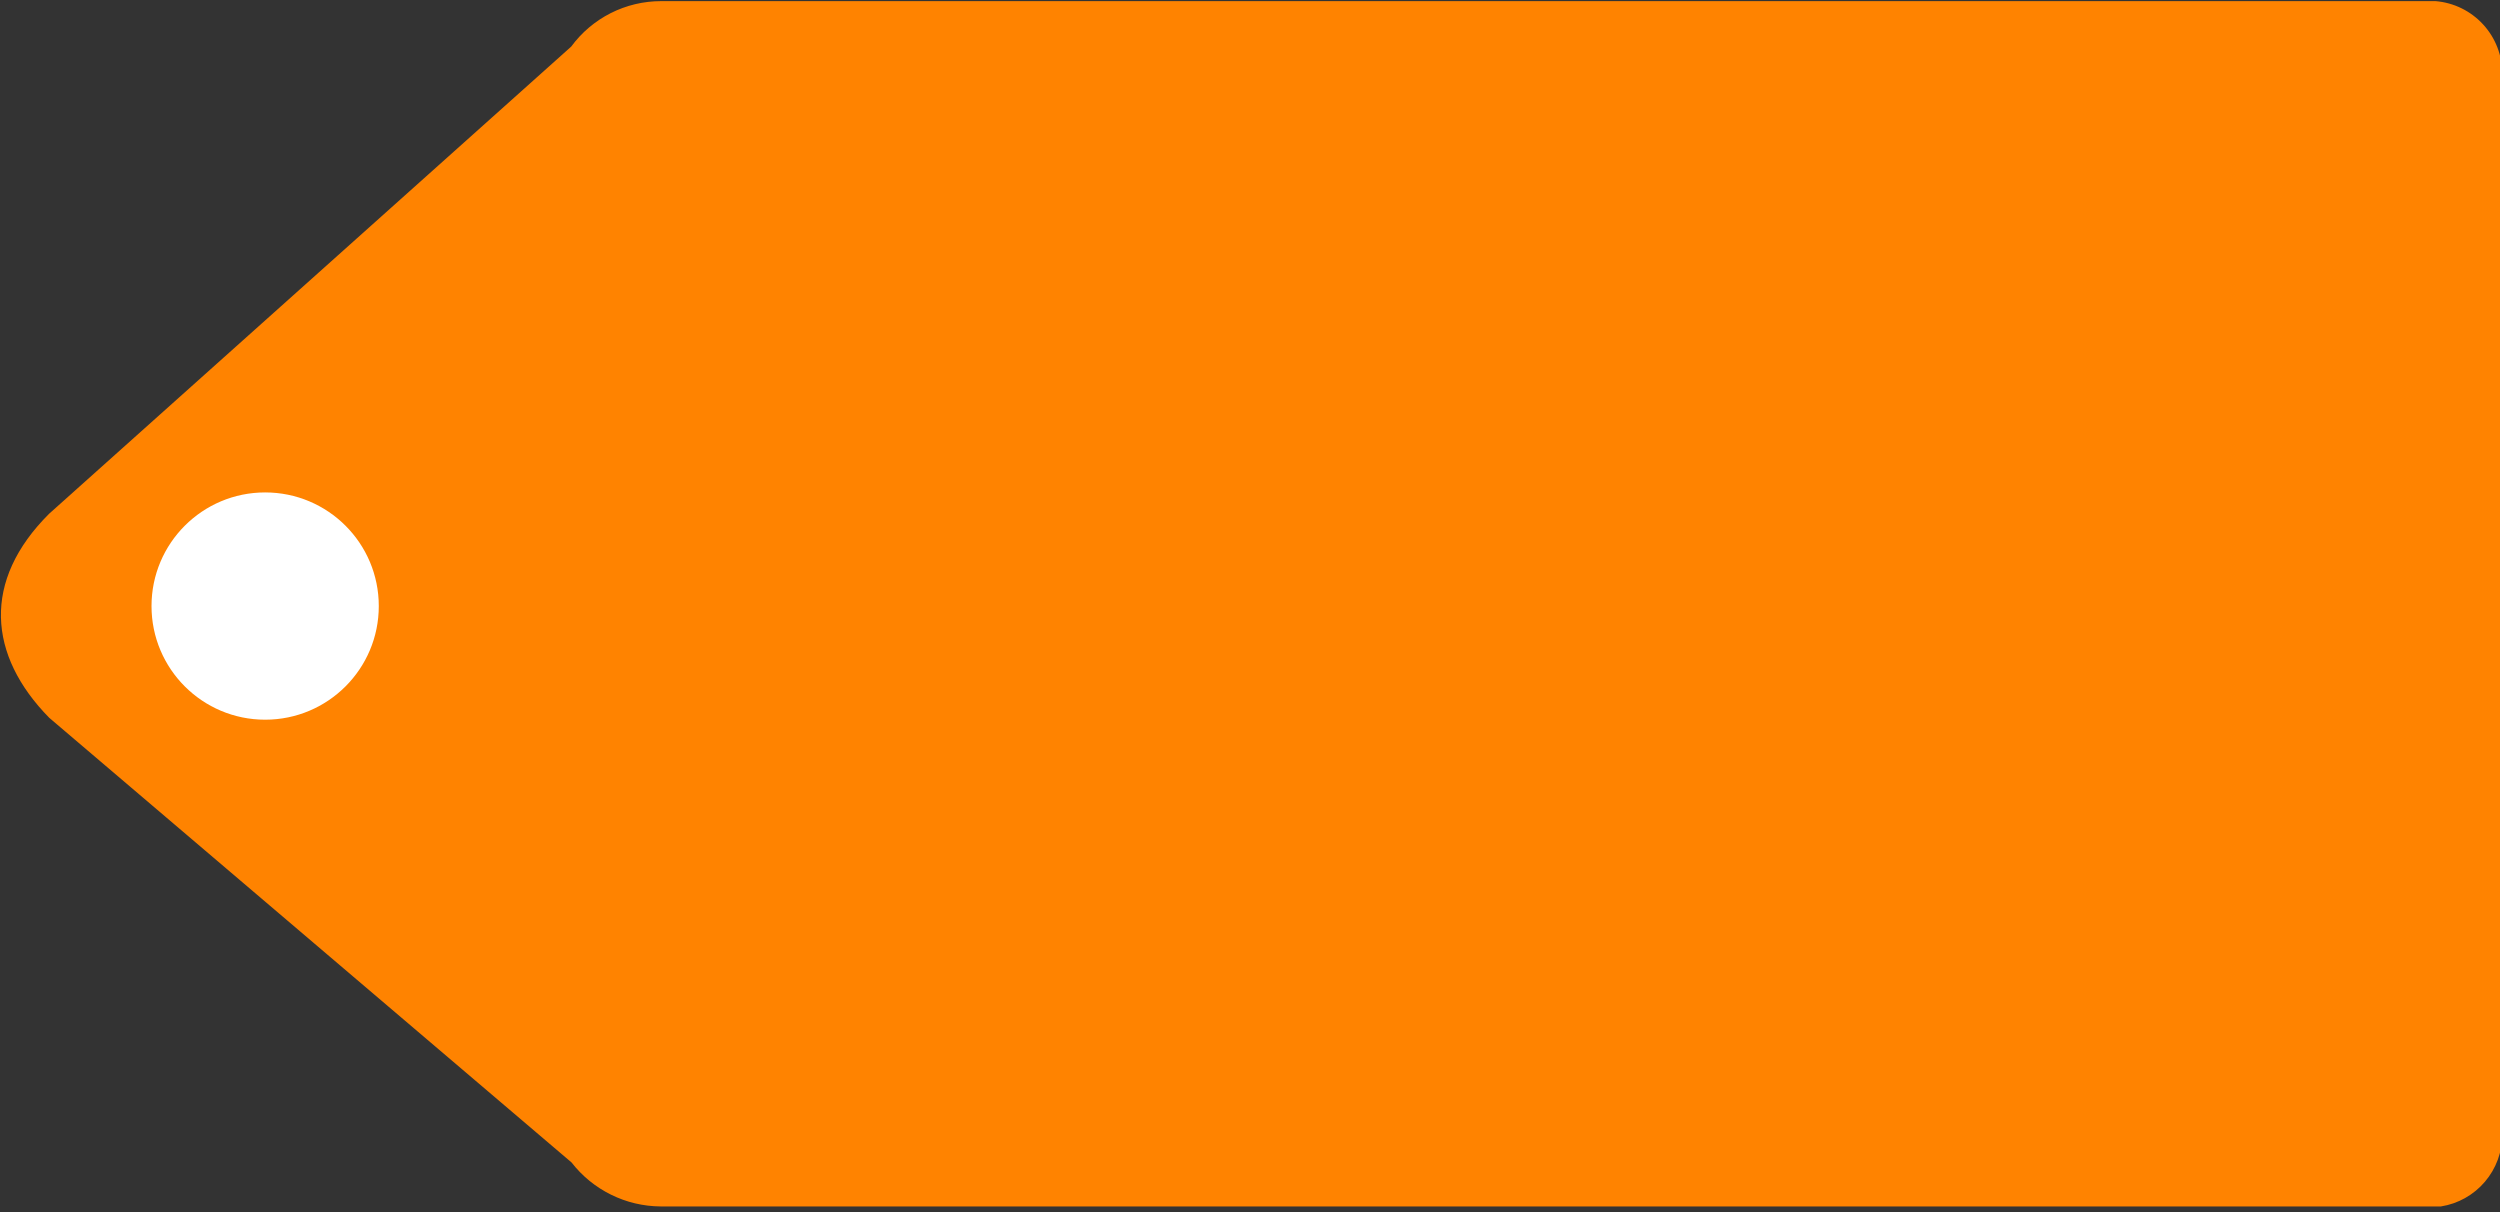 <svg width="66" height="32" viewBox="0 0 66 32" fill="none" xmlns="http://www.w3.org/2000/svg">
<rect x="0" y="0" width="66" height="32" fill="#333333" stroke="none"/>
<path d="M64.3 0.03H64.06H60.43H60.29H55.14H17.45C16.988 0.03 16.534 0.139 16.122 0.347C15.71 0.556 15.353 0.858 15.08 1.23L1.3 13.56C-0.48 15.33 -0.32 17.3 1.3 18.95L15.09 30.69C15.368 31.049 15.725 31.339 16.132 31.54C16.539 31.741 16.986 31.847 17.44 31.85H64.44C64.892 31.779 65.304 31.548 65.601 31.199C65.898 30.851 66.061 30.408 66.06 29.95V1.95C66.062 1.467 65.882 1.002 65.555 0.646C65.229 0.29 64.781 0.07 64.3 0.03V0.03ZM6.68 18.67C6.006 18.67 5.36 18.402 4.884 17.926C4.408 17.45 4.14 16.804 4.14 16.13C4.14 15.456 4.408 14.81 4.884 14.334C5.36 13.858 6.006 13.59 6.68 13.59C7.354 13.59 8 13.858 8.476 14.334C8.952 14.81 9.22 15.456 9.22 16.13C9.22 16.804 8.952 17.45 8.476 17.926C8 18.402 7.354 18.67 6.68 18.67Z" fill="#FF8300"/>
<path d="M7 19C8.657 19 10 17.657 10 16C10 14.343 8.657 13 7 13C5.343 13 4 14.343 4 16C4 17.657 5.343 19 7 19Z" fill="white"/>
</svg>
